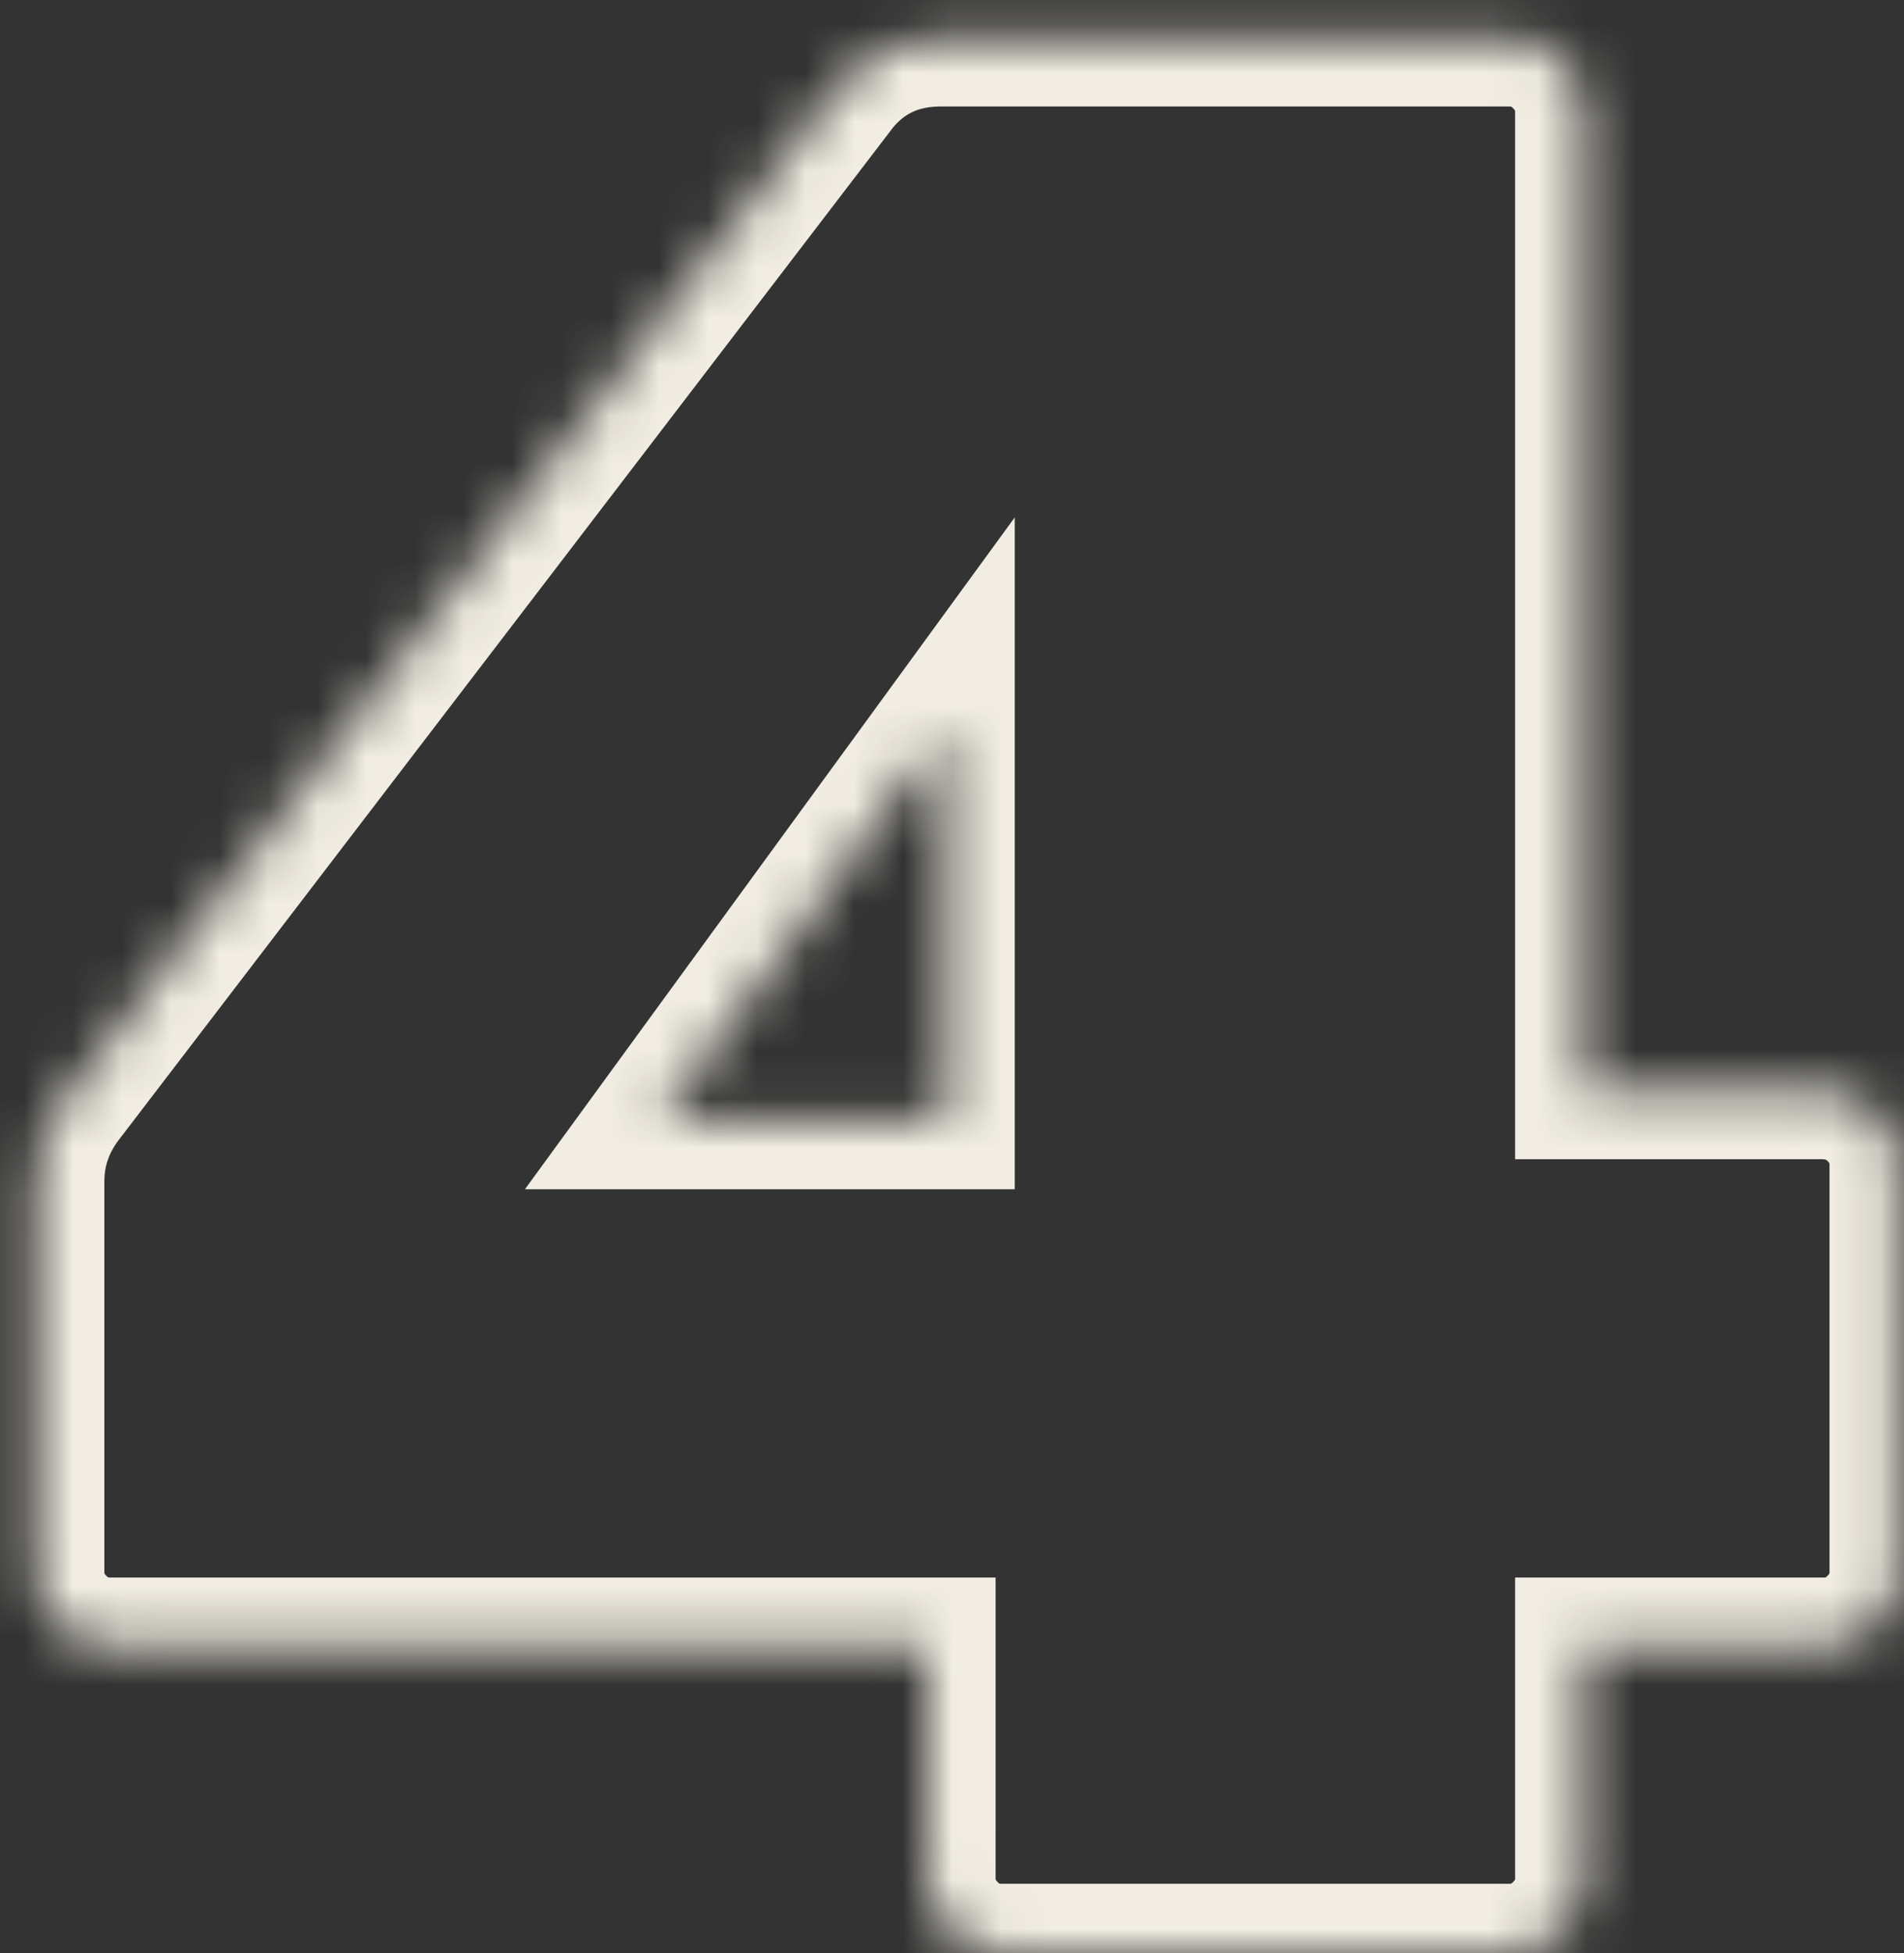 <svg width="39" height="40" viewBox="0 0 39 40" fill="none" xmlns="http://www.w3.org/2000/svg">
<rect x="0" y="0" width="39" height="40" fill="#333333" stroke="none"/>
<mask id="path-1-inside-1_5_803" fill="white">
<path d="M32.434 22.341H37.306C37.754 22.341 38.127 22.49 38.425 22.789C38.724 23.087 38.873 23.442 38.873 23.853V32.197C38.873 32.608 38.724 32.962 38.425 33.261C38.127 33.559 37.772 33.709 37.361 33.709H32.434V38.469C32.434 38.88 32.284 39.234 31.985 39.533C31.687 39.831 31.332 39.981 30.922 39.981H20.506C20.095 39.981 19.74 39.831 19.442 39.533C19.143 39.234 18.994 38.88 18.994 38.469V33.709H2.249C1.839 33.709 1.484 33.559 1.185 33.261C0.887 32.962 0.738 32.608 0.738 32.197V24.189C0.738 23.554 0.943 22.976 1.353 22.453L17.201 1.733C17.724 1.098 18.415 0.781 19.273 0.781H30.922C31.332 0.781 31.687 0.93 31.985 1.229C32.284 1.528 32.434 1.882 32.434 2.293V22.341ZM19.386 22.957V14.893L13.505 22.957H19.386Z"/>
</mask>
<path d="M32.434 22.341H31.034V23.741H32.434V22.341ZM38.425 22.789L39.416 21.799L39.416 21.799L38.425 22.789ZM38.425 33.261L39.416 34.251L39.416 34.251L38.425 33.261ZM32.434 33.709V32.309H31.034V33.709H32.434ZM19.442 39.533L18.451 40.523H18.452L19.442 39.533ZM18.994 33.709H20.393V32.309H18.994V33.709ZM1.185 33.261L2.175 32.271H2.175L1.185 33.261ZM1.353 22.453L2.454 23.318L2.46 23.311L2.466 23.303L1.353 22.453ZM17.201 1.733L16.121 0.843L16.105 0.862L16.09 0.882L17.201 1.733ZM19.386 22.957V24.357H20.785V22.957H19.386ZM19.386 14.893H20.785V10.597L18.254 14.068L19.386 14.893ZM13.505 22.957L12.374 22.132L10.752 24.357H13.505V22.957ZM32.434 22.341V23.741H37.306V22.341V20.941H32.434V22.341ZM37.306 22.341V23.741C37.372 23.741 37.398 23.751 37.402 23.753C37.404 23.754 37.407 23.755 37.411 23.758C37.415 23.76 37.423 23.766 37.436 23.779L38.425 22.789L39.416 21.799C38.837 21.221 38.1 20.941 37.306 20.941V22.341ZM38.425 22.789L37.436 23.779C37.453 23.797 37.463 23.809 37.467 23.815C37.471 23.821 37.472 23.823 37.471 23.822C37.471 23.821 37.471 23.821 37.471 23.823C37.472 23.826 37.474 23.835 37.474 23.853H38.873H40.273C40.273 23.059 39.968 22.352 39.416 21.799L38.425 22.789ZM38.873 23.853H37.474V32.197H38.873H40.273V23.853H38.873ZM38.873 32.197H37.474C37.474 32.214 37.472 32.223 37.471 32.226C37.471 32.229 37.471 32.229 37.471 32.228C37.472 32.227 37.471 32.229 37.467 32.235C37.463 32.241 37.453 32.253 37.436 32.271L38.425 33.261L39.416 34.251C39.968 33.698 40.273 32.99 40.273 32.197H38.873ZM38.425 33.261L37.436 32.271C37.418 32.289 37.405 32.298 37.399 32.302C37.393 32.306 37.391 32.307 37.392 32.306C37.393 32.306 37.393 32.306 37.391 32.307C37.388 32.307 37.379 32.309 37.361 32.309V33.709V35.109C38.155 35.109 38.863 34.804 39.416 34.251L38.425 33.261ZM37.361 33.709V32.309H32.434V33.709V35.109H37.361V33.709ZM32.434 33.709H31.034V38.469H32.434H33.834V33.709H32.434ZM32.434 38.469H31.034C31.034 38.486 31.032 38.495 31.031 38.498C31.031 38.501 31.031 38.501 31.031 38.5C31.032 38.498 31.031 38.501 31.027 38.507C31.023 38.513 31.013 38.525 30.996 38.543L31.985 39.533L32.975 40.523C33.528 39.97 33.834 39.263 33.834 38.469H32.434ZM31.985 39.533L30.996 38.543C30.978 38.561 30.965 38.57 30.959 38.574C30.953 38.578 30.951 38.579 30.952 38.578C30.953 38.578 30.953 38.578 30.951 38.579C30.948 38.579 30.939 38.581 30.922 38.581V39.981V41.381C31.715 41.381 32.423 41.076 32.975 40.523L31.985 39.533ZM30.922 39.981V38.581H20.506V39.981V41.381H30.922V39.981ZM20.506 39.981V38.581C20.488 38.581 20.479 38.579 20.476 38.579C20.474 38.578 20.474 38.578 20.475 38.578C20.476 38.579 20.474 38.578 20.468 38.574C20.462 38.57 20.449 38.561 20.431 38.543L19.442 39.533L18.452 40.523C19.004 41.076 19.712 41.381 20.506 41.381V39.981ZM19.442 39.533L20.431 38.543C20.414 38.525 20.404 38.513 20.4 38.507C20.396 38.501 20.395 38.498 20.396 38.5C20.396 38.501 20.396 38.501 20.396 38.498C20.395 38.495 20.393 38.486 20.393 38.469H18.994H17.593C17.593 39.263 17.899 39.97 18.451 40.523L19.442 39.533ZM18.994 38.469H20.393V33.709H18.994H17.593V38.469H18.994ZM18.994 33.709V32.309H2.249V33.709V35.109H18.994V33.709ZM2.249 33.709V32.309C2.232 32.309 2.223 32.307 2.22 32.307C2.218 32.306 2.218 32.306 2.219 32.306C2.22 32.307 2.218 32.306 2.212 32.302C2.206 32.298 2.193 32.289 2.175 32.271L1.185 33.261L0.196 34.251C0.748 34.804 1.456 35.109 2.249 35.109V33.709ZM1.185 33.261L2.175 32.271C2.158 32.253 2.148 32.241 2.144 32.235C2.14 32.229 2.139 32.227 2.14 32.228C2.14 32.229 2.14 32.229 2.14 32.226C2.139 32.223 2.138 32.214 2.138 32.197H0.738H-0.662C-0.662 32.99 -0.357 33.698 0.196 34.251L1.185 33.261ZM0.738 32.197H2.138V24.189H0.738H-0.662V32.197H0.738ZM0.738 24.189H2.138C2.138 23.884 2.228 23.606 2.454 23.318L1.353 22.453L0.253 21.588C-0.342 22.345 -0.662 23.225 -0.662 24.189H0.738ZM1.353 22.453L2.466 23.303L18.314 2.583L17.201 1.733L16.09 0.882L0.241 21.602L1.353 22.453ZM17.201 1.733L18.282 2.623C18.526 2.327 18.812 2.181 19.273 2.181V0.781V-0.619C18.018 -0.619 16.923 -0.131 16.121 0.843L17.201 1.733ZM19.273 0.781V2.181H30.922V0.781V-0.619H19.273V0.781ZM30.922 0.781V2.181C30.939 2.181 30.948 2.182 30.951 2.183C30.953 2.183 30.953 2.184 30.952 2.183C30.951 2.183 30.953 2.183 30.959 2.187C30.965 2.192 30.978 2.201 30.996 2.219L31.985 1.229L32.975 0.239C32.423 -0.314 31.715 -0.619 30.922 -0.619V0.781ZM31.985 1.229L30.996 2.219C31.013 2.237 31.023 2.249 31.027 2.255C31.031 2.261 31.032 2.263 31.031 2.262C31.031 2.261 31.031 2.261 31.031 2.263C31.032 2.266 31.034 2.275 31.034 2.293H32.434H33.834C33.834 1.499 33.528 0.792 32.975 0.239L31.985 1.229ZM32.434 2.293H31.034V22.341H32.434H33.834V2.293H32.434ZM19.386 22.957H20.785V14.893H19.386H17.985V22.957H19.386ZM19.386 14.893L18.254 14.068L12.374 22.132L13.505 22.957L14.637 23.782L20.517 15.718L19.386 14.893ZM13.505 22.957V24.357H19.386V22.957V21.557H13.505V22.957Z" fill="#F1EDE2" mask="url(#path-1-inside-1_5_803)"/>
</svg>
